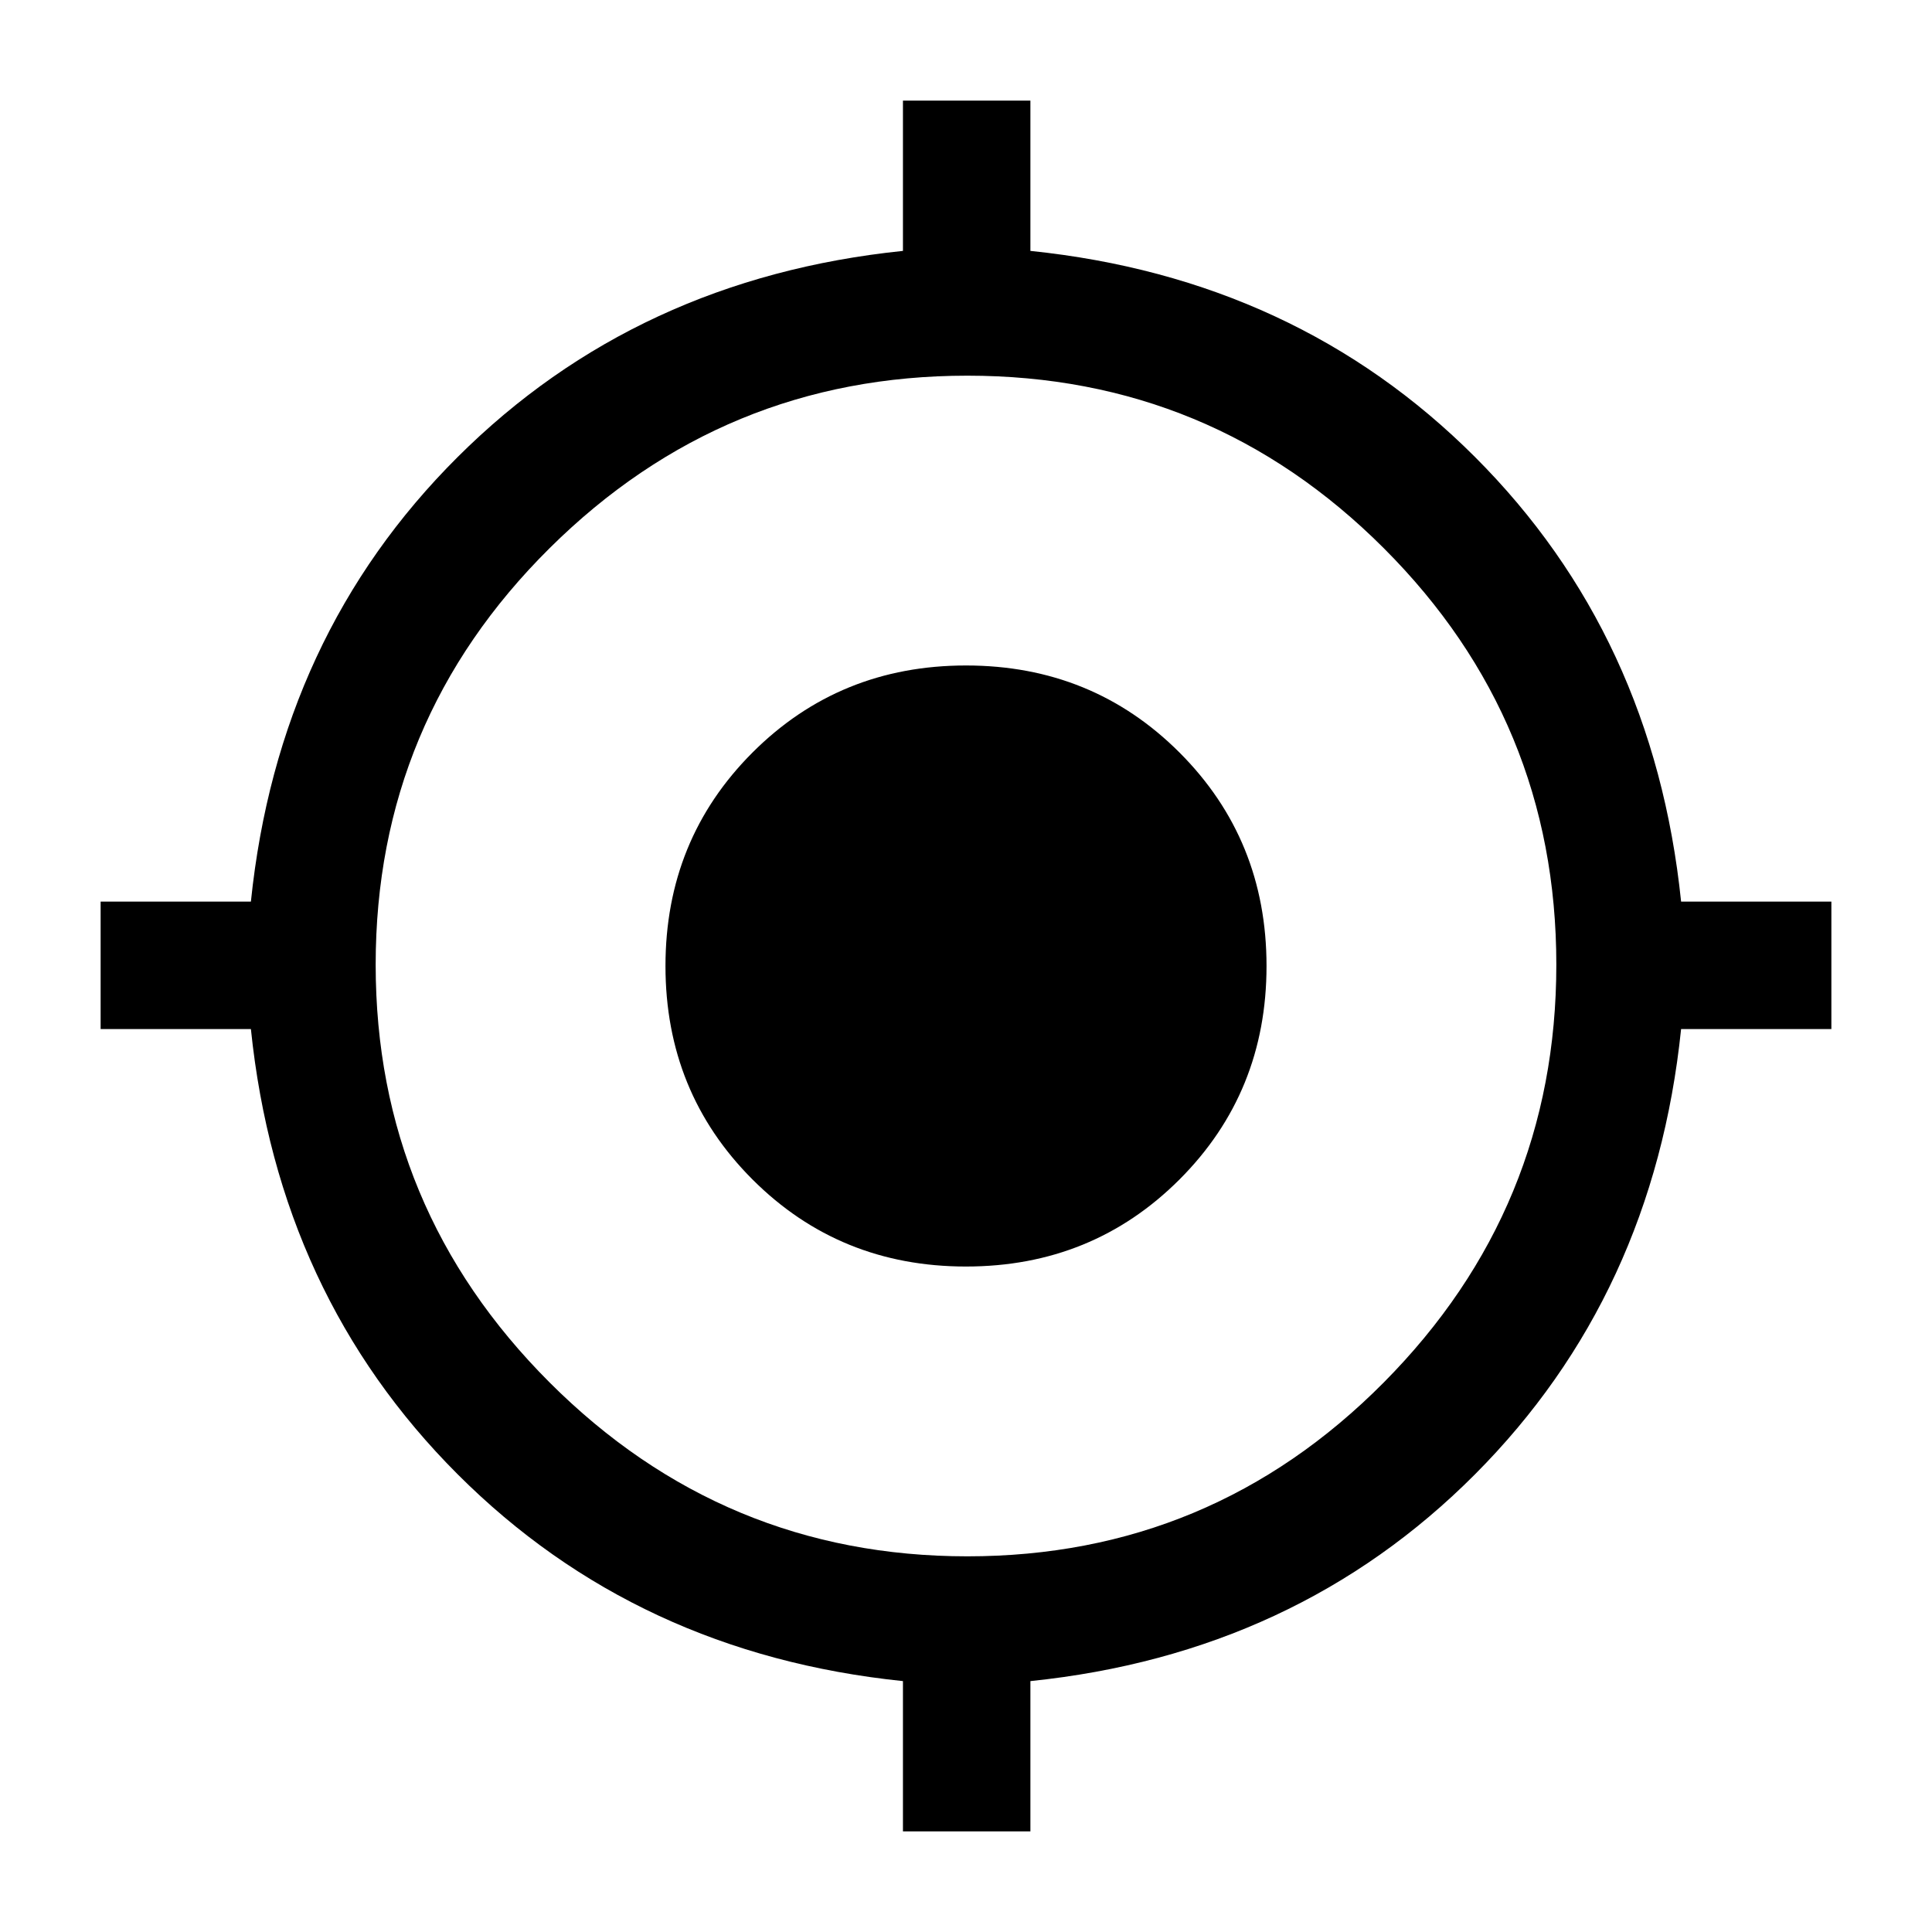 <svg xmlns="http://www.w3.org/2000/svg" height="40" viewBox="0 -960 960 960" width="40"><path d="M448.67-50v-74.67Q316.5-138.33 227.42-227.42q-89.09-89.08-102.75-221.25H50V-512h74.67q13.66-132.17 102.75-220.92 89.08-88.75 221.25-102.41V-910H512v74.67q132.17 13.66 220.92 102.41T835.33-512H910v63.33h-74.67Q821.67-316.5 732.92-227.42 644.17-138.33 512-124.67V-50h-63.33Zm32.01-136.67q121.19 0 206.92-86.41 85.73-86.42 85.73-207.6 0-121.19-85.73-206.92-85.73-85.73-206.92-85.73-121.18 0-207.6 85.73-86.41 85.73-86.41 206.92 0 121.18 86.41 207.6 86.42 86.41 207.6 86.41Zm-.68-144q-62.82 0-106.08-43.25-43.25-43.26-43.25-106.08t43.25-106.08q43.26-43.25 106.08-43.25t106.08 43.25q43.25 43.26 43.25 106.08t-43.25 106.08Q542.82-330.67 480-330.67Z"/></svg>